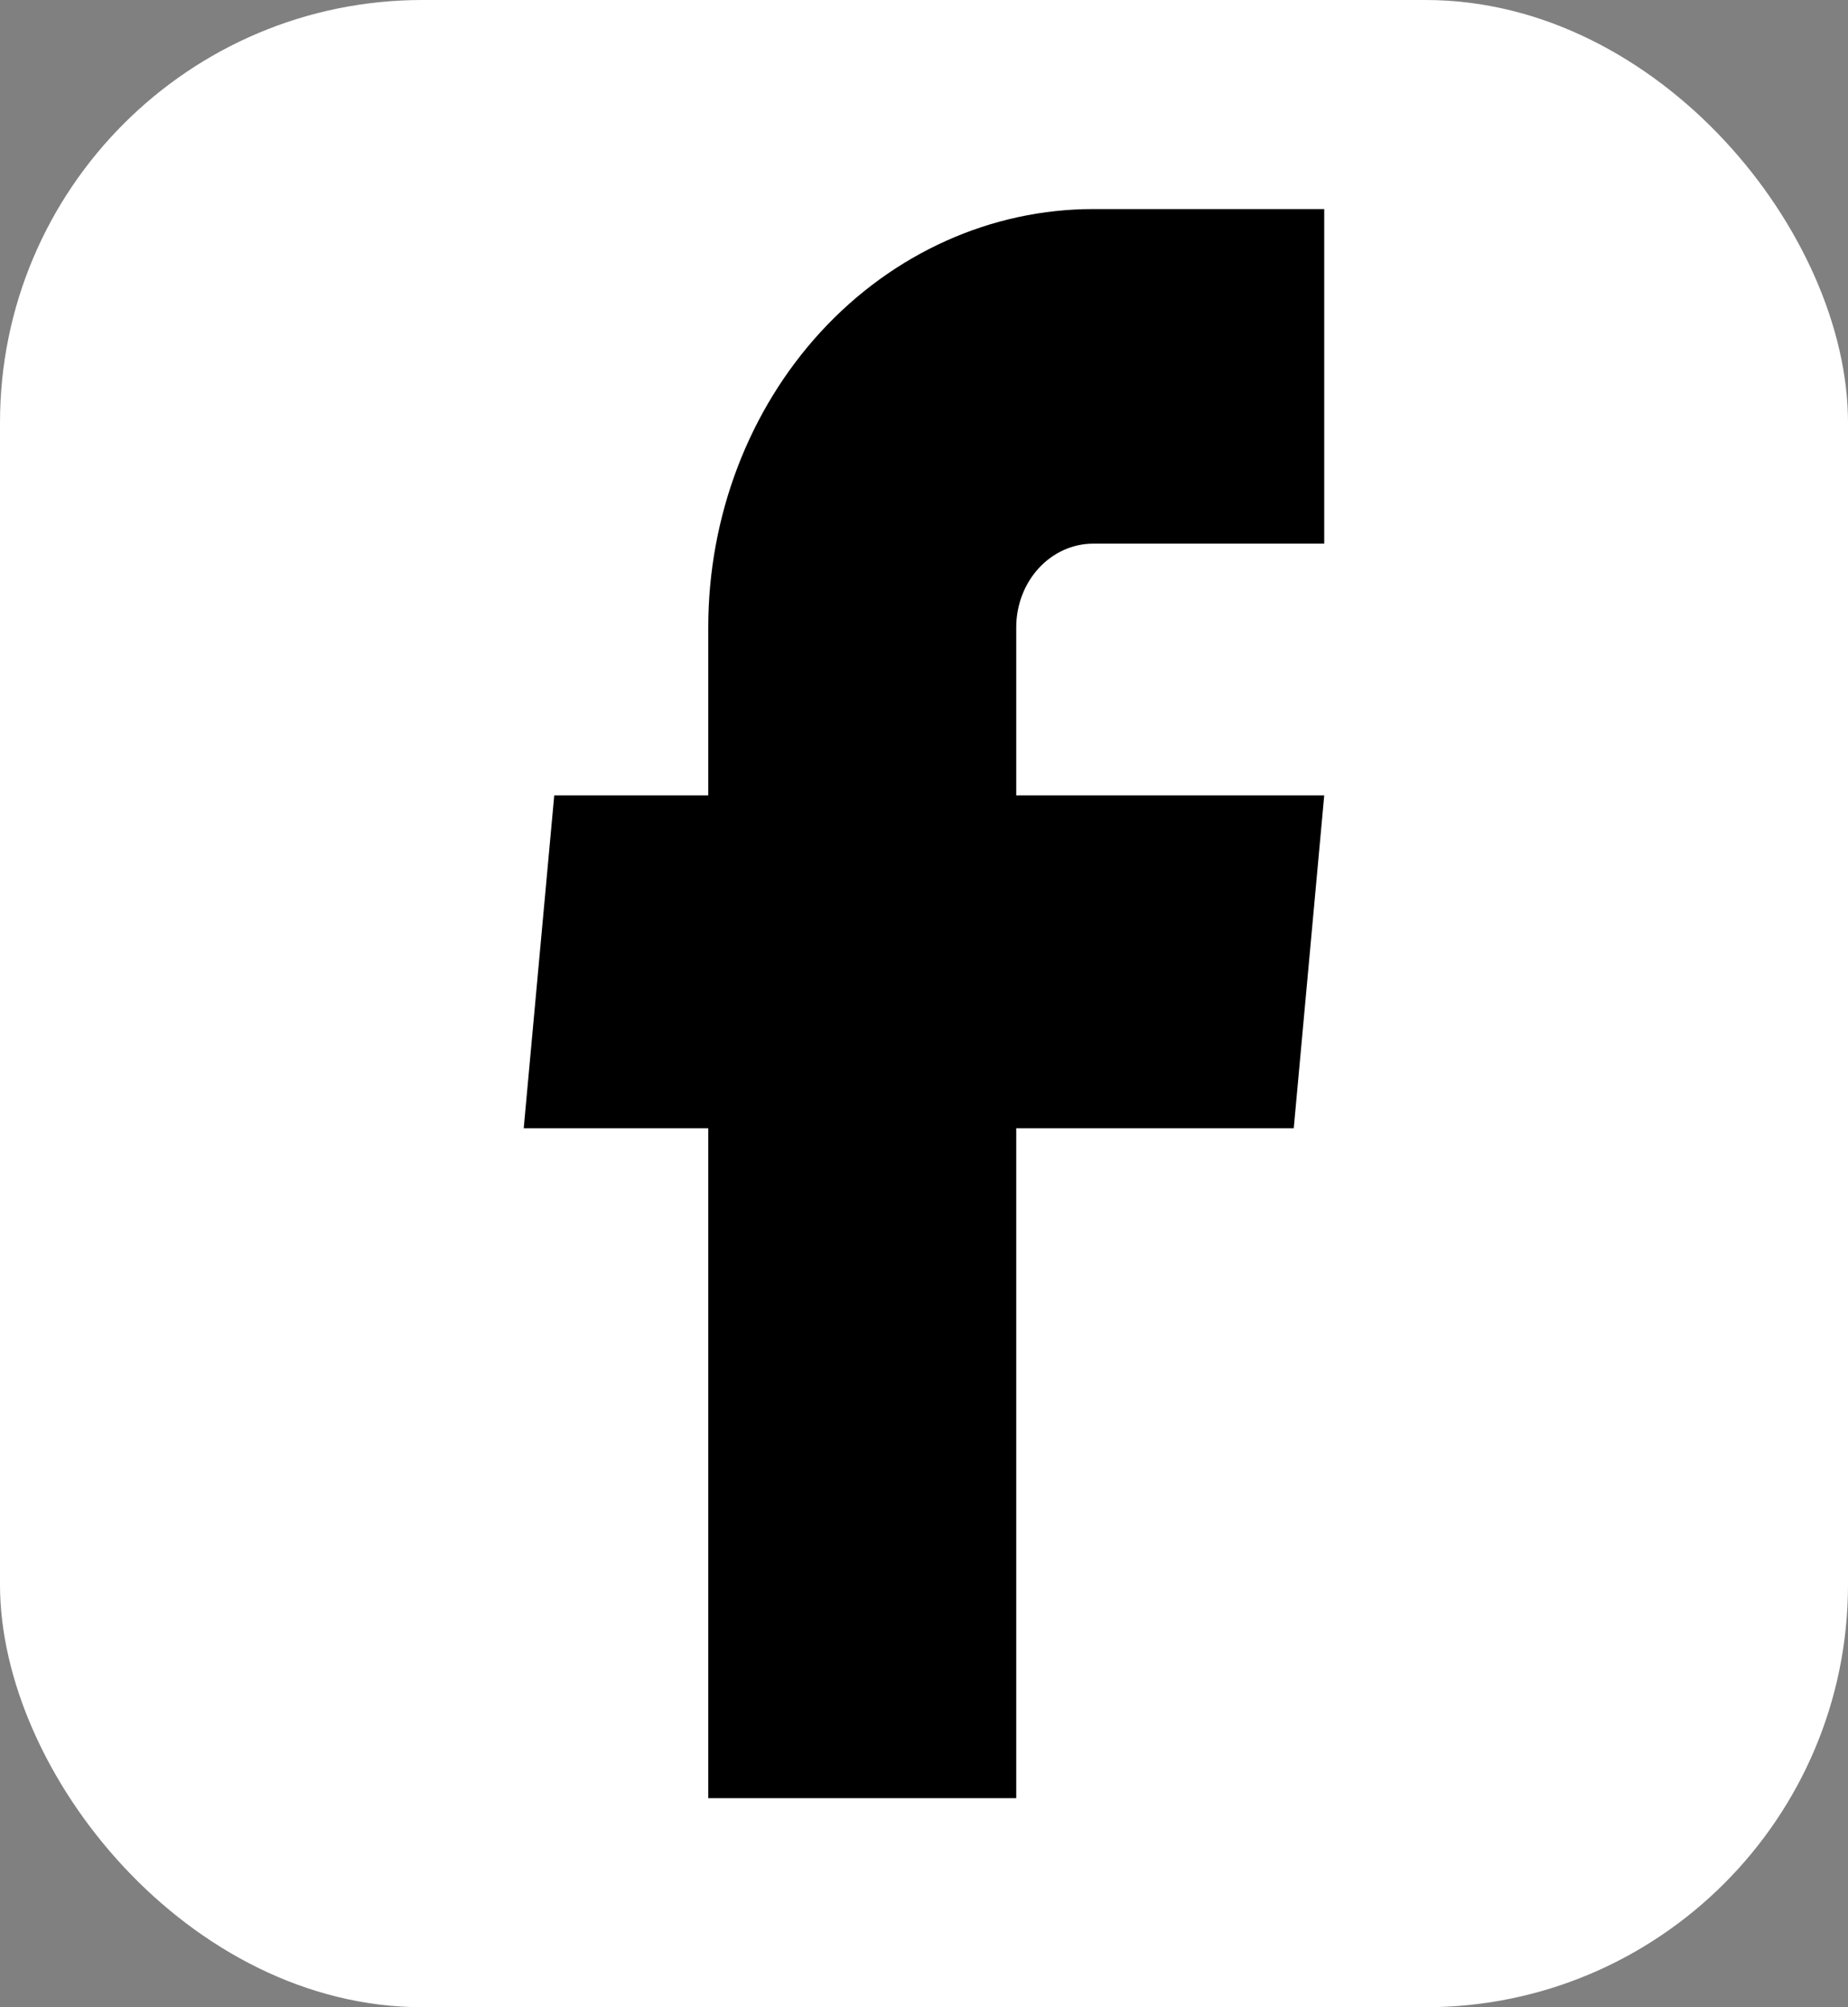 <svg width="35" height="38" viewBox="0 0 35 38" fill="none" xmlns="http://www.w3.org/2000/svg">
<rect x="0" y="0" width="35" height="38" fill="#808080" stroke="none"/>
<rect width="35" height="38" rx="8" fill="white"/>
<path d="M13.414 34.042H19.247V21.359H24.503L25.08 15.058H19.247V11.875C19.247 11.455 19.401 11.053 19.674 10.756C19.948 10.459 20.319 10.292 20.705 10.292H25.08V3.958H20.705C18.771 3.958 16.917 4.793 15.549 6.277C14.182 7.762 13.414 9.776 13.414 11.875V15.058H10.497L9.919 21.359H13.414V34.042Z" fill="black"/>
</svg>
